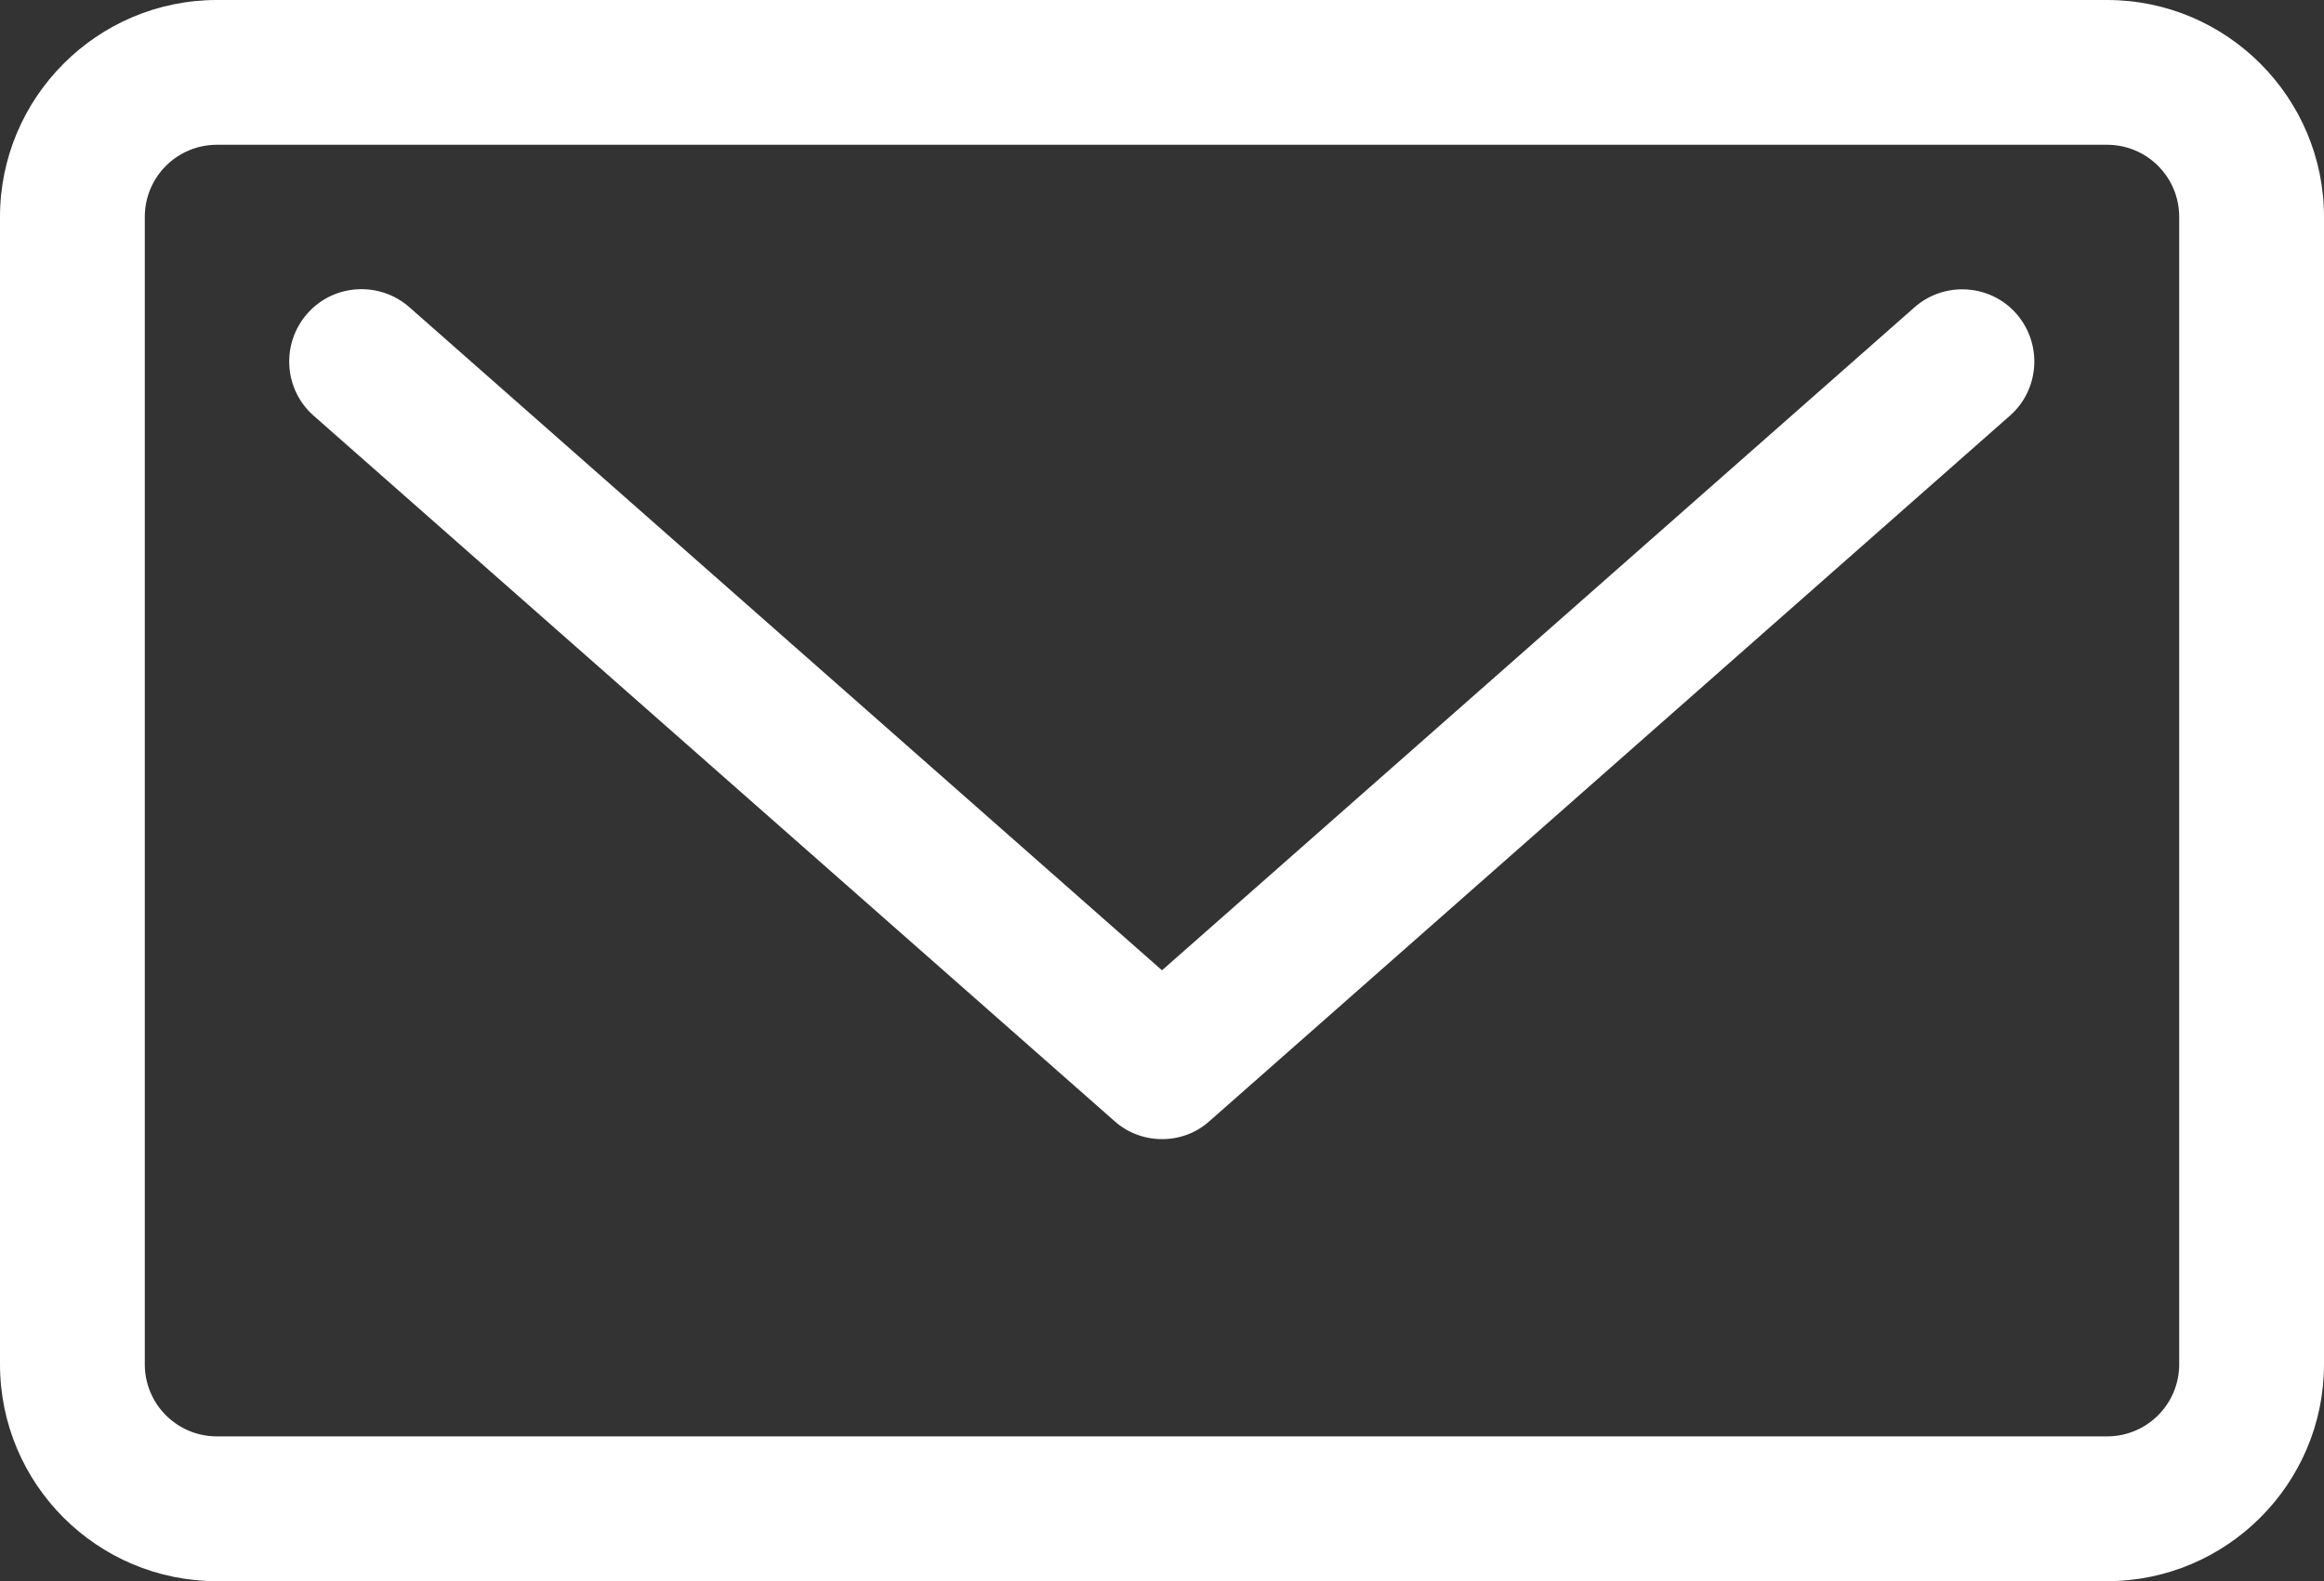 <?xml version="1.0" encoding="UTF-8" standalone="no"?>
<svg id="Capa_1" xmlns="http://www.w3.org/2000/svg" viewBox="-49 222.8 512 348.4">
 <rect x="-49" y="222.8" width="512" height="348.4" fill="#333333" stroke="none"/>
 <style>.st0{fill:#fff}</style>
 <path class="st0" d="m372.8 290.5l-165.8 146.1-165.8-146.1c-6.6-5.8-16.7-5.2-22.5 1.4s-5.2 16.7 1.4 22.5l176.4 155.4c3 2.7 6.8 4 10.5 4 3.8 0 7.5-1.3 10.5-4l176.3-155.4c6.6-5.8 7.2-15.9 1.4-22.5-5.7-6.5-15.8-7.2-22.4-1.4z"/>
 <path class="st0" d="m415.2 222.8h-416.4c-26.4 0-47.8 21.5-47.8 47.8v252.8c0 26.4 21.4 47.8 47.8 47.8h416.4c26.3 0 47.8-21.4 47.8-47.8v-252.8c0-26.3-21.4-47.8-47.8-47.8zm15.9 300.6c0 8.8-7.1 15.9-15.9 15.9h-416.4c-8.8 0-15.9-7.1-15.9-15.9v-252.8c0-8.8 7.1-15.9 15.9-15.9h416.4c8.8 0 15.9 7.1 15.9 15.9v252.8z"/>
</svg>